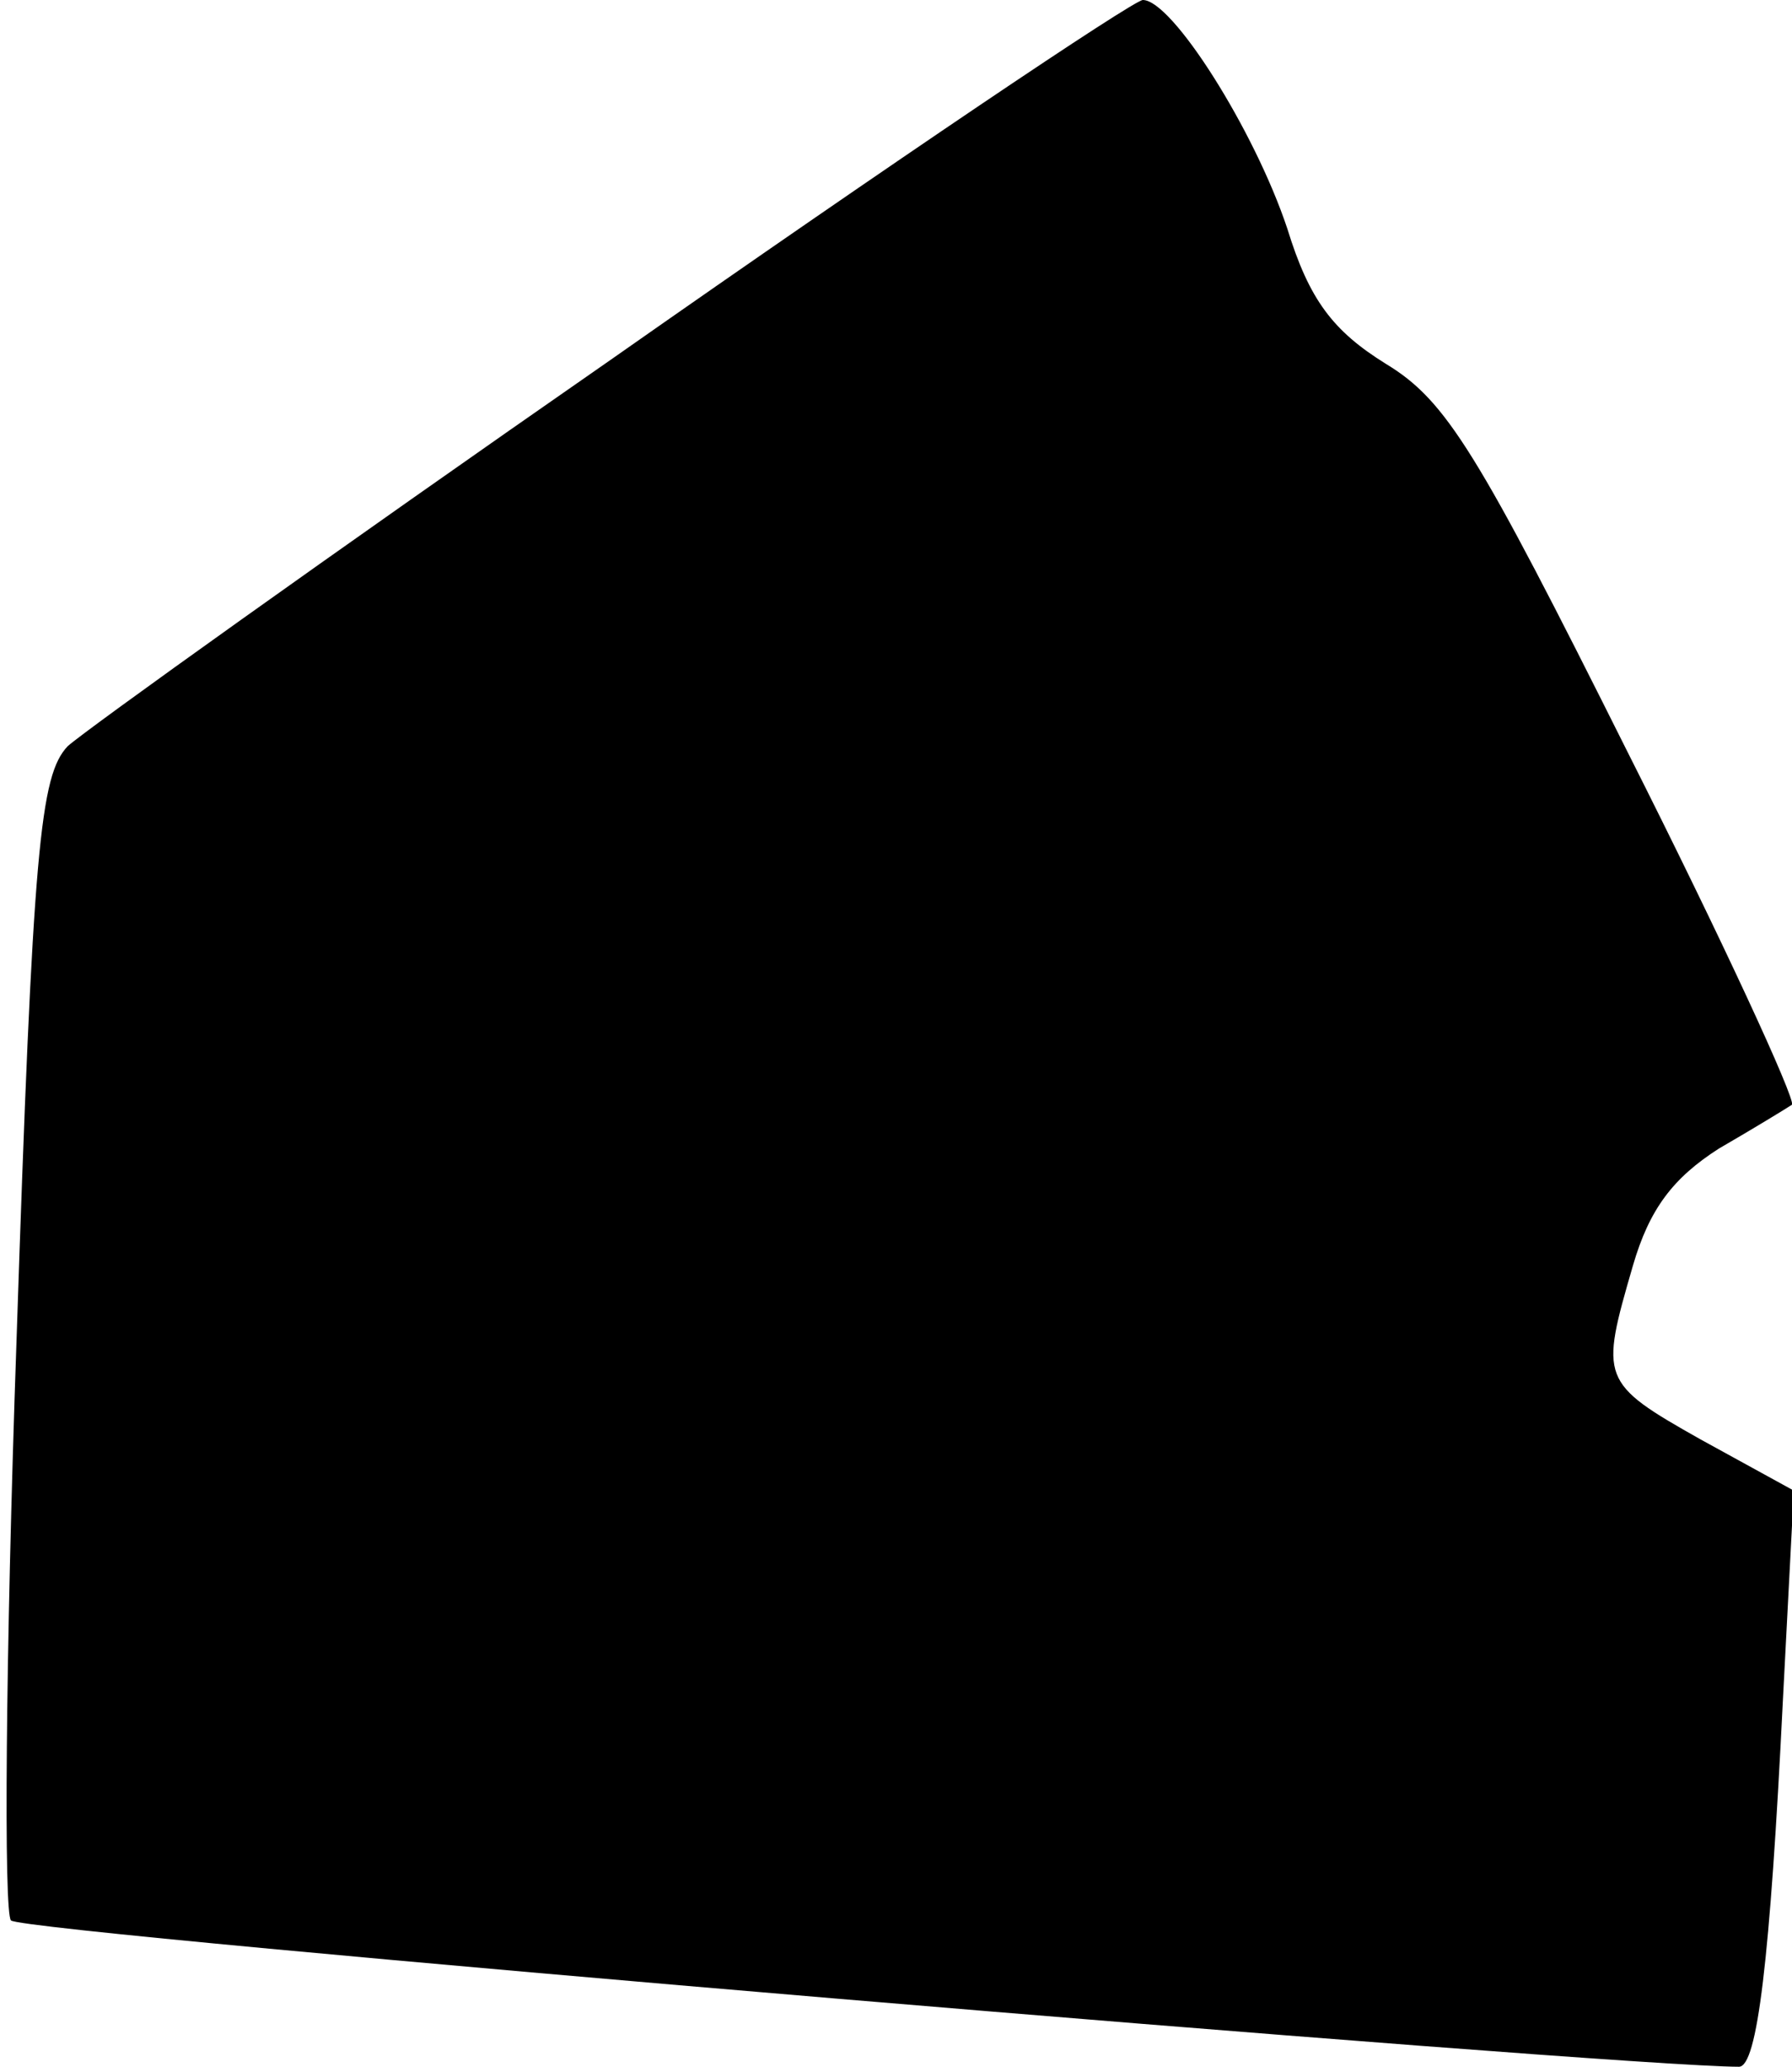 <?xml version="1.0" standalone="no"?>
<!DOCTYPE svg PUBLIC "-//W3C//DTD SVG 20010904//EN"
 "http://www.w3.org/TR/2001/REC-SVG-20010904/DTD/svg10.dtd">
<svg version="1.0" xmlns="http://www.w3.org/2000/svg"
 width="98pt" height="113pt" viewBox="0 0 98 113"
 preserveAspectRatio="xMidYMid meet">
<g transform="translate(0,113) scale(0.1,-0.1)"
fill="#000000" stroke="none">
<path fill="#000000" stroke="none" d="M335 934 c-154 -107 -288 -203 -298
-212 -15 -16 -19 -54 -28 -326 -6 -172 -7 -312 -3 -316 7 -7 878 -80 945 -80
10 0 17 58 24 200 l6 115 -51 28 c-55 31 -55 33 -37 95 9 31 22 48 47 64 19
11 37 22 40 24 2 3 -38 90 -90 193 -82 164 -99 192 -132 212 -29 18 -42 35
-54 74 -18 54 -63 125 -79 125 -5 0 -136 -88 -290 -196z"/>
</g>
</svg>
